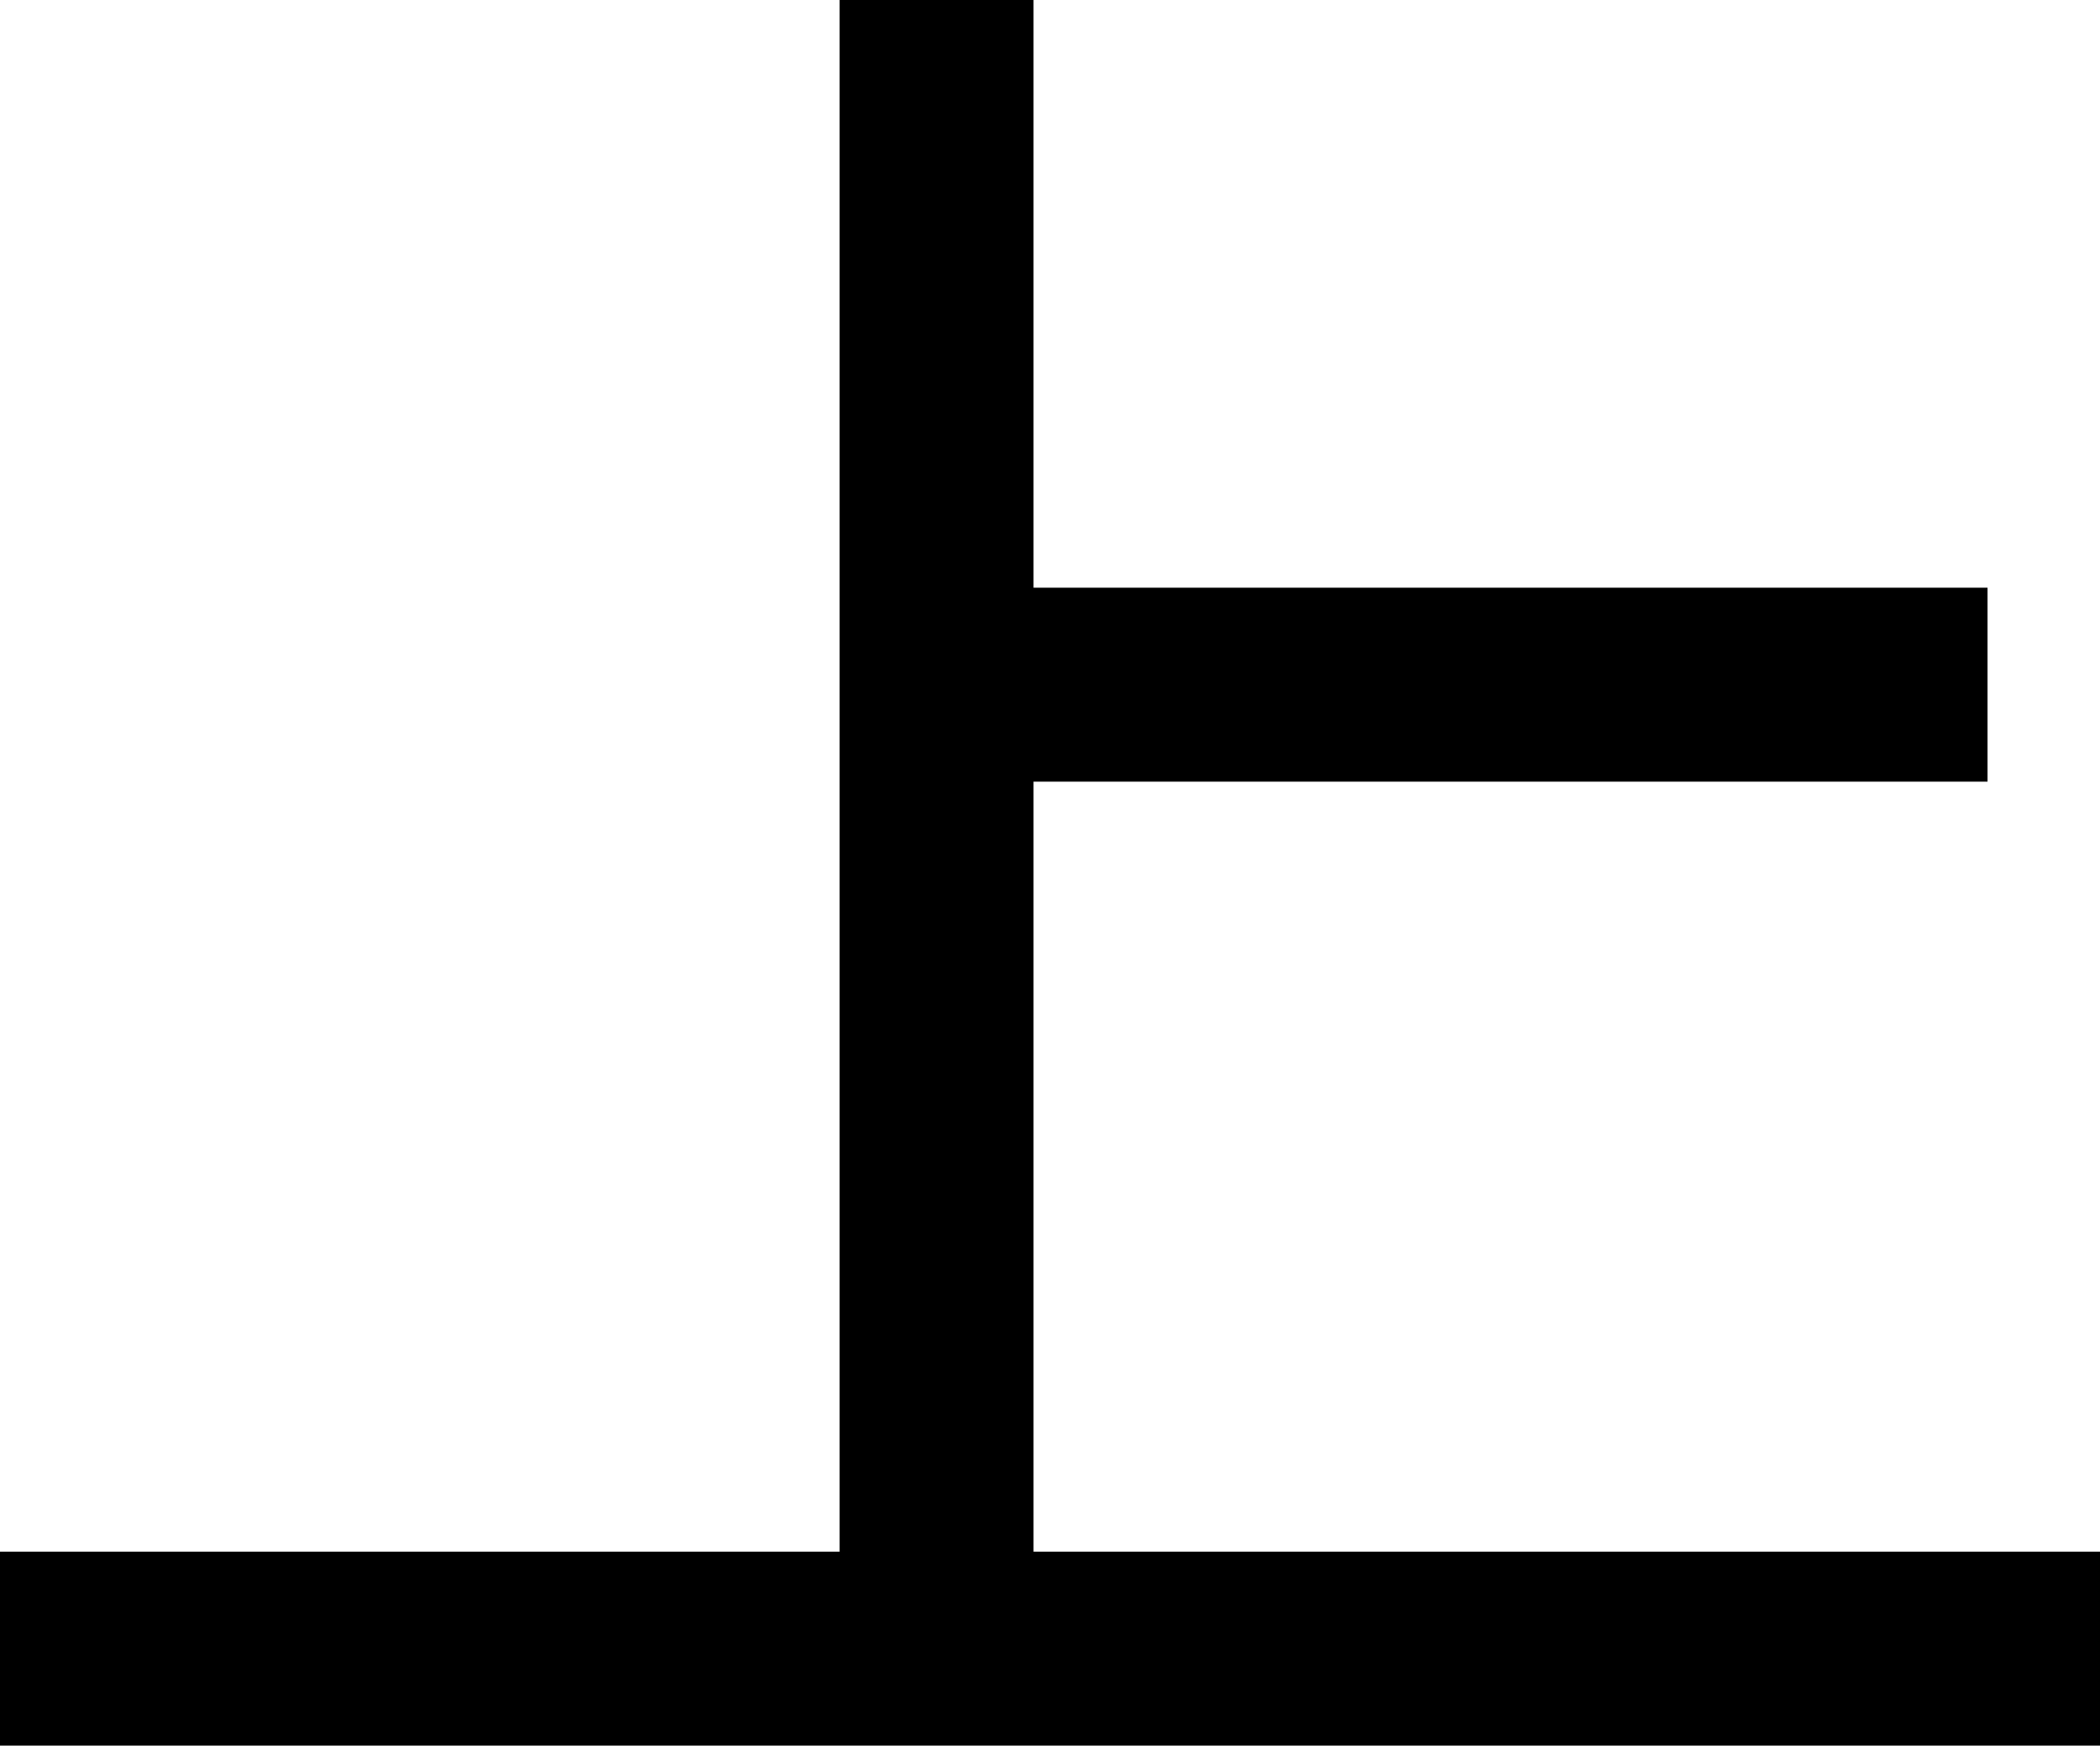 <svg id="Layer_1" data-name="Layer 1" xmlns="http://www.w3.org/2000/svg" viewBox="0 0 10.83 9"><defs><style>.cls-1{fill:none;stroke:#000;stroke-miterlimit:10;}</style></defs><line class="cls-1" x1="4.83" x2="4.83" y2="8.5"/><line class="cls-1" x1="10.83" y1="8.5" y2="8.5"/><line class="cls-1" x1="10.25" y1="3.53" x2="4.83" y2="3.53"/></svg>